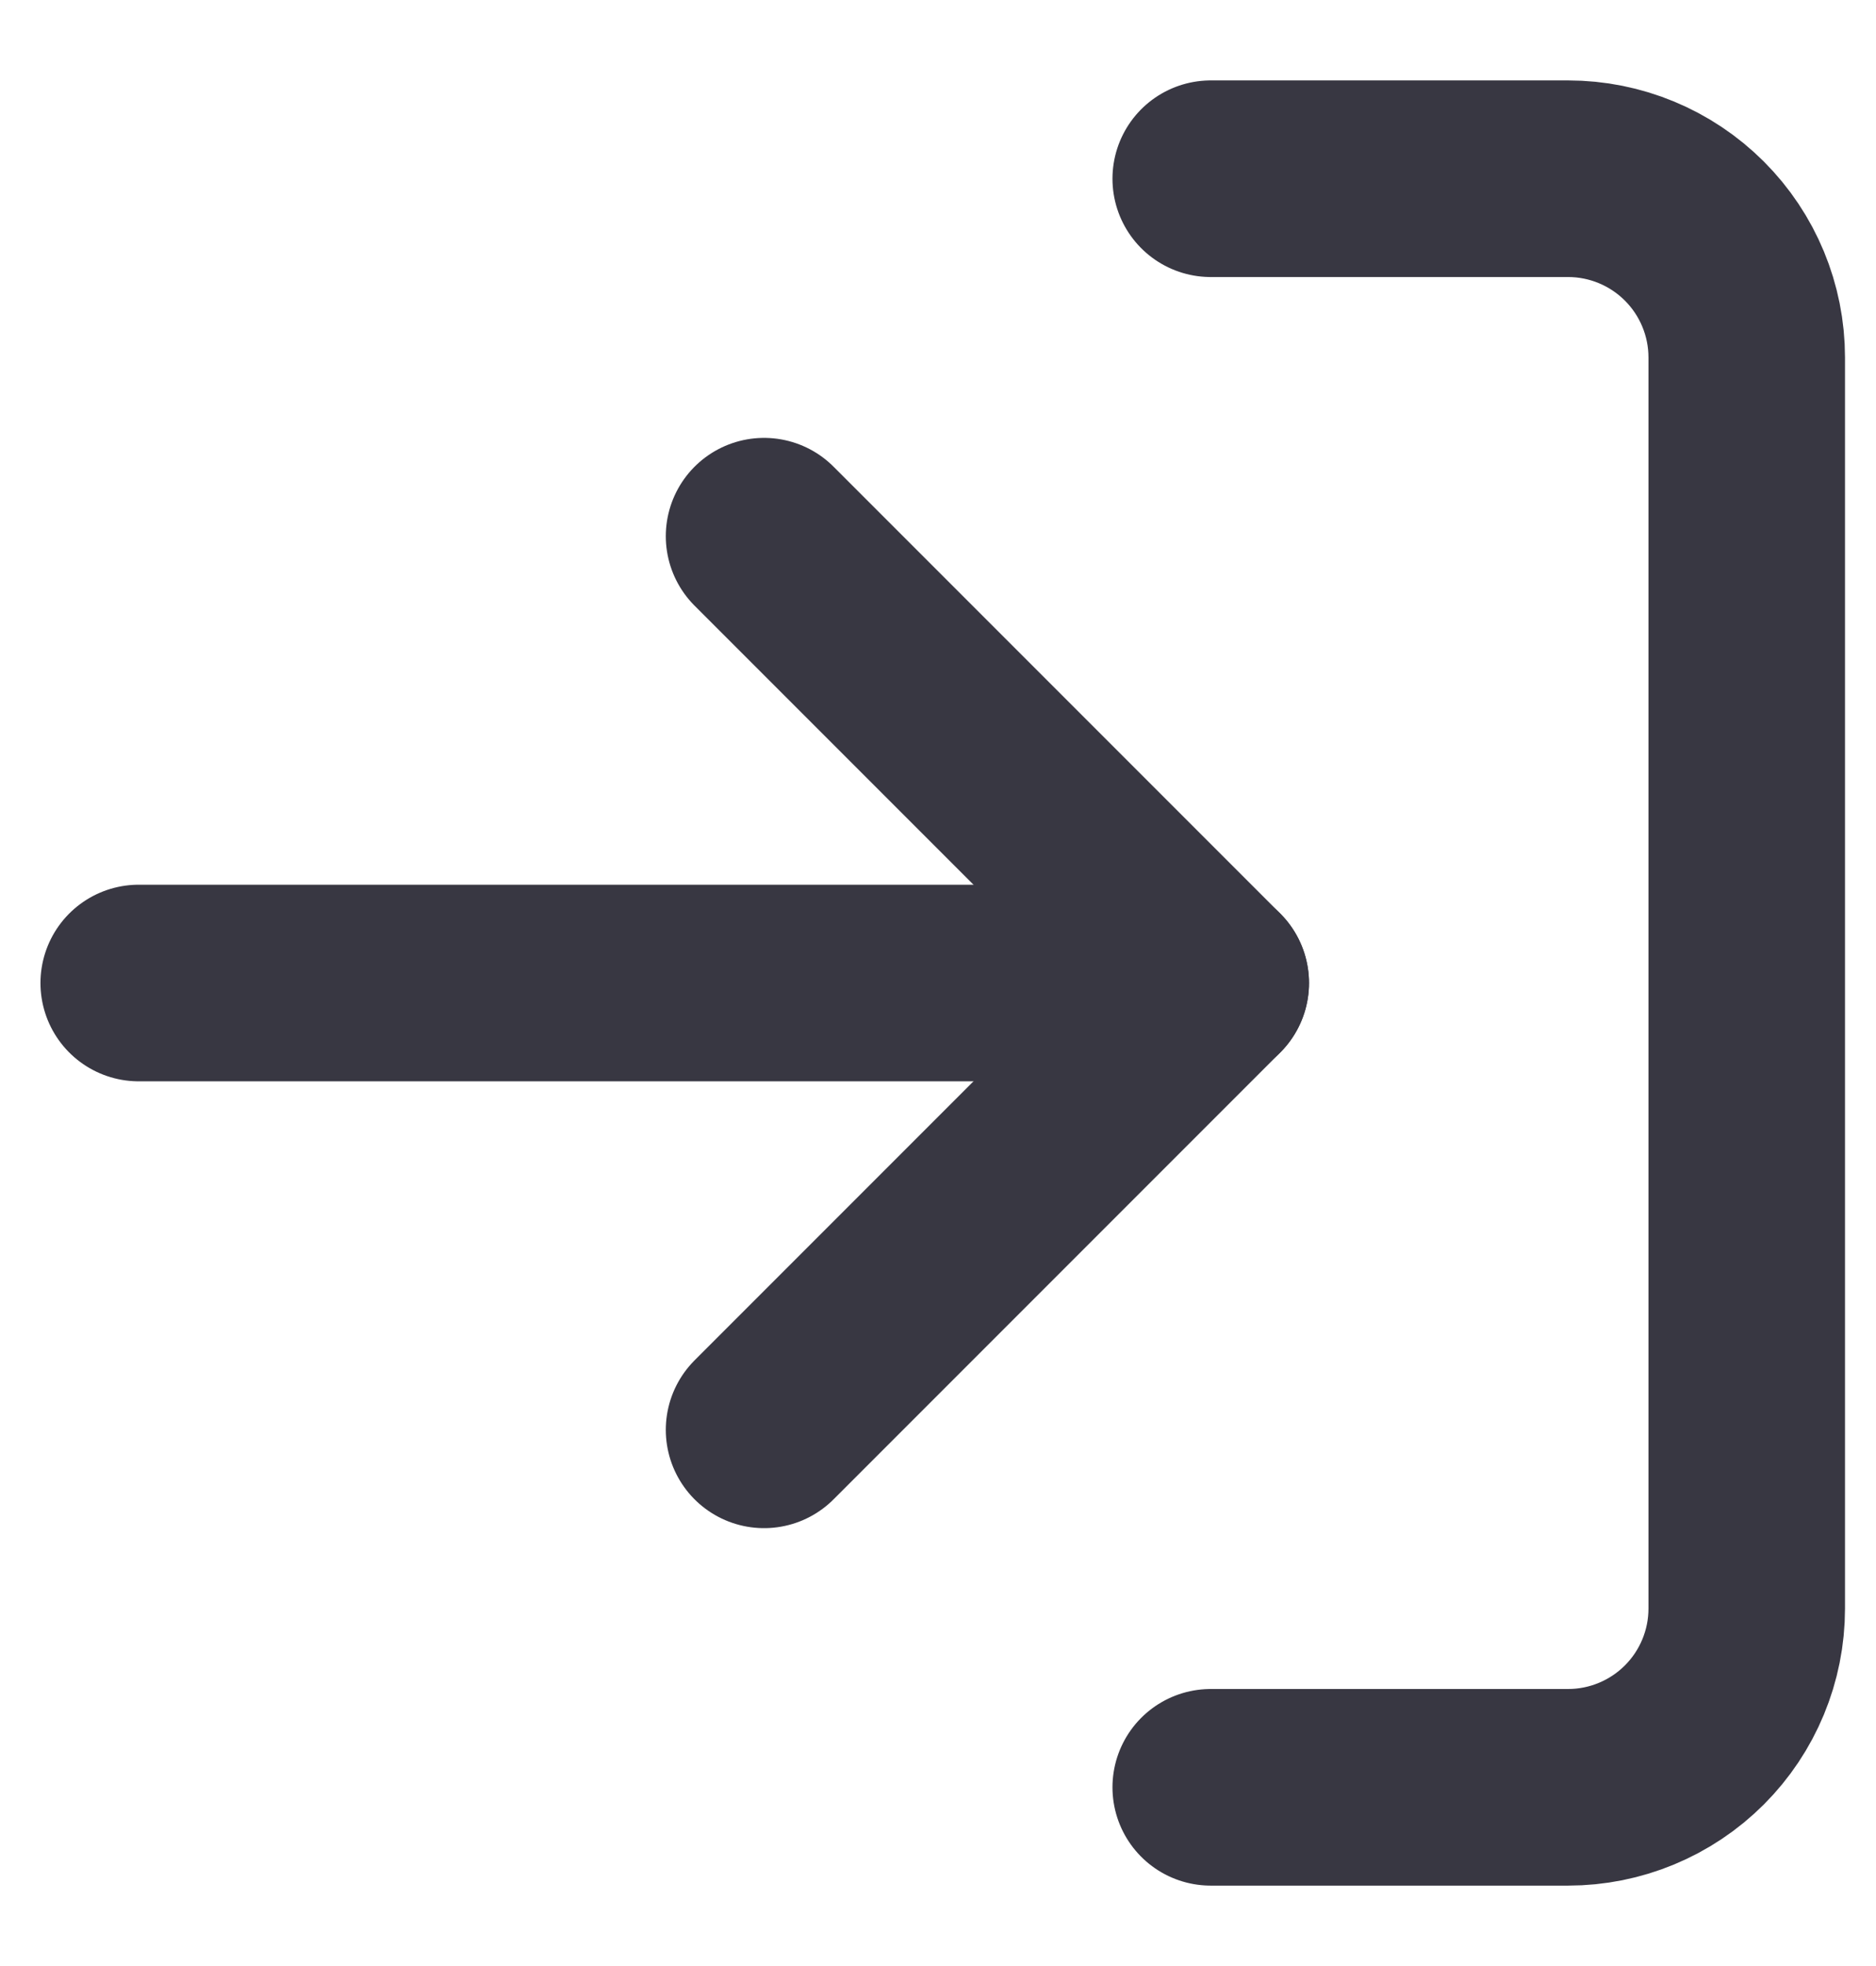<svg width="21" height="22" viewBox="0 0 21 22" fill="none" xmlns="http://www.w3.org/2000/svg">
<path d="M13.553 2H17.553C18.083 2 18.592 2.211 18.967 2.586C19.342 2.961 19.553 3.47 19.553 4V18C19.553 18.53 19.342 19.039 18.967 19.414C18.592 19.789 18.083 20 17.553 20H13.553" stroke="#383742" stroke-width="2.2" stroke-linecap="round" stroke-linejoin="round"/>
<path d="M8.553 16L13.553 11L8.553 6" stroke="#383742" stroke-width="2.2" stroke-linecap="round" stroke-linejoin="round"/>
<path d="M13.553 11H1.553" stroke="#383742" stroke-width="2.2" stroke-linecap="round" stroke-linejoin="round"/>
</svg>
